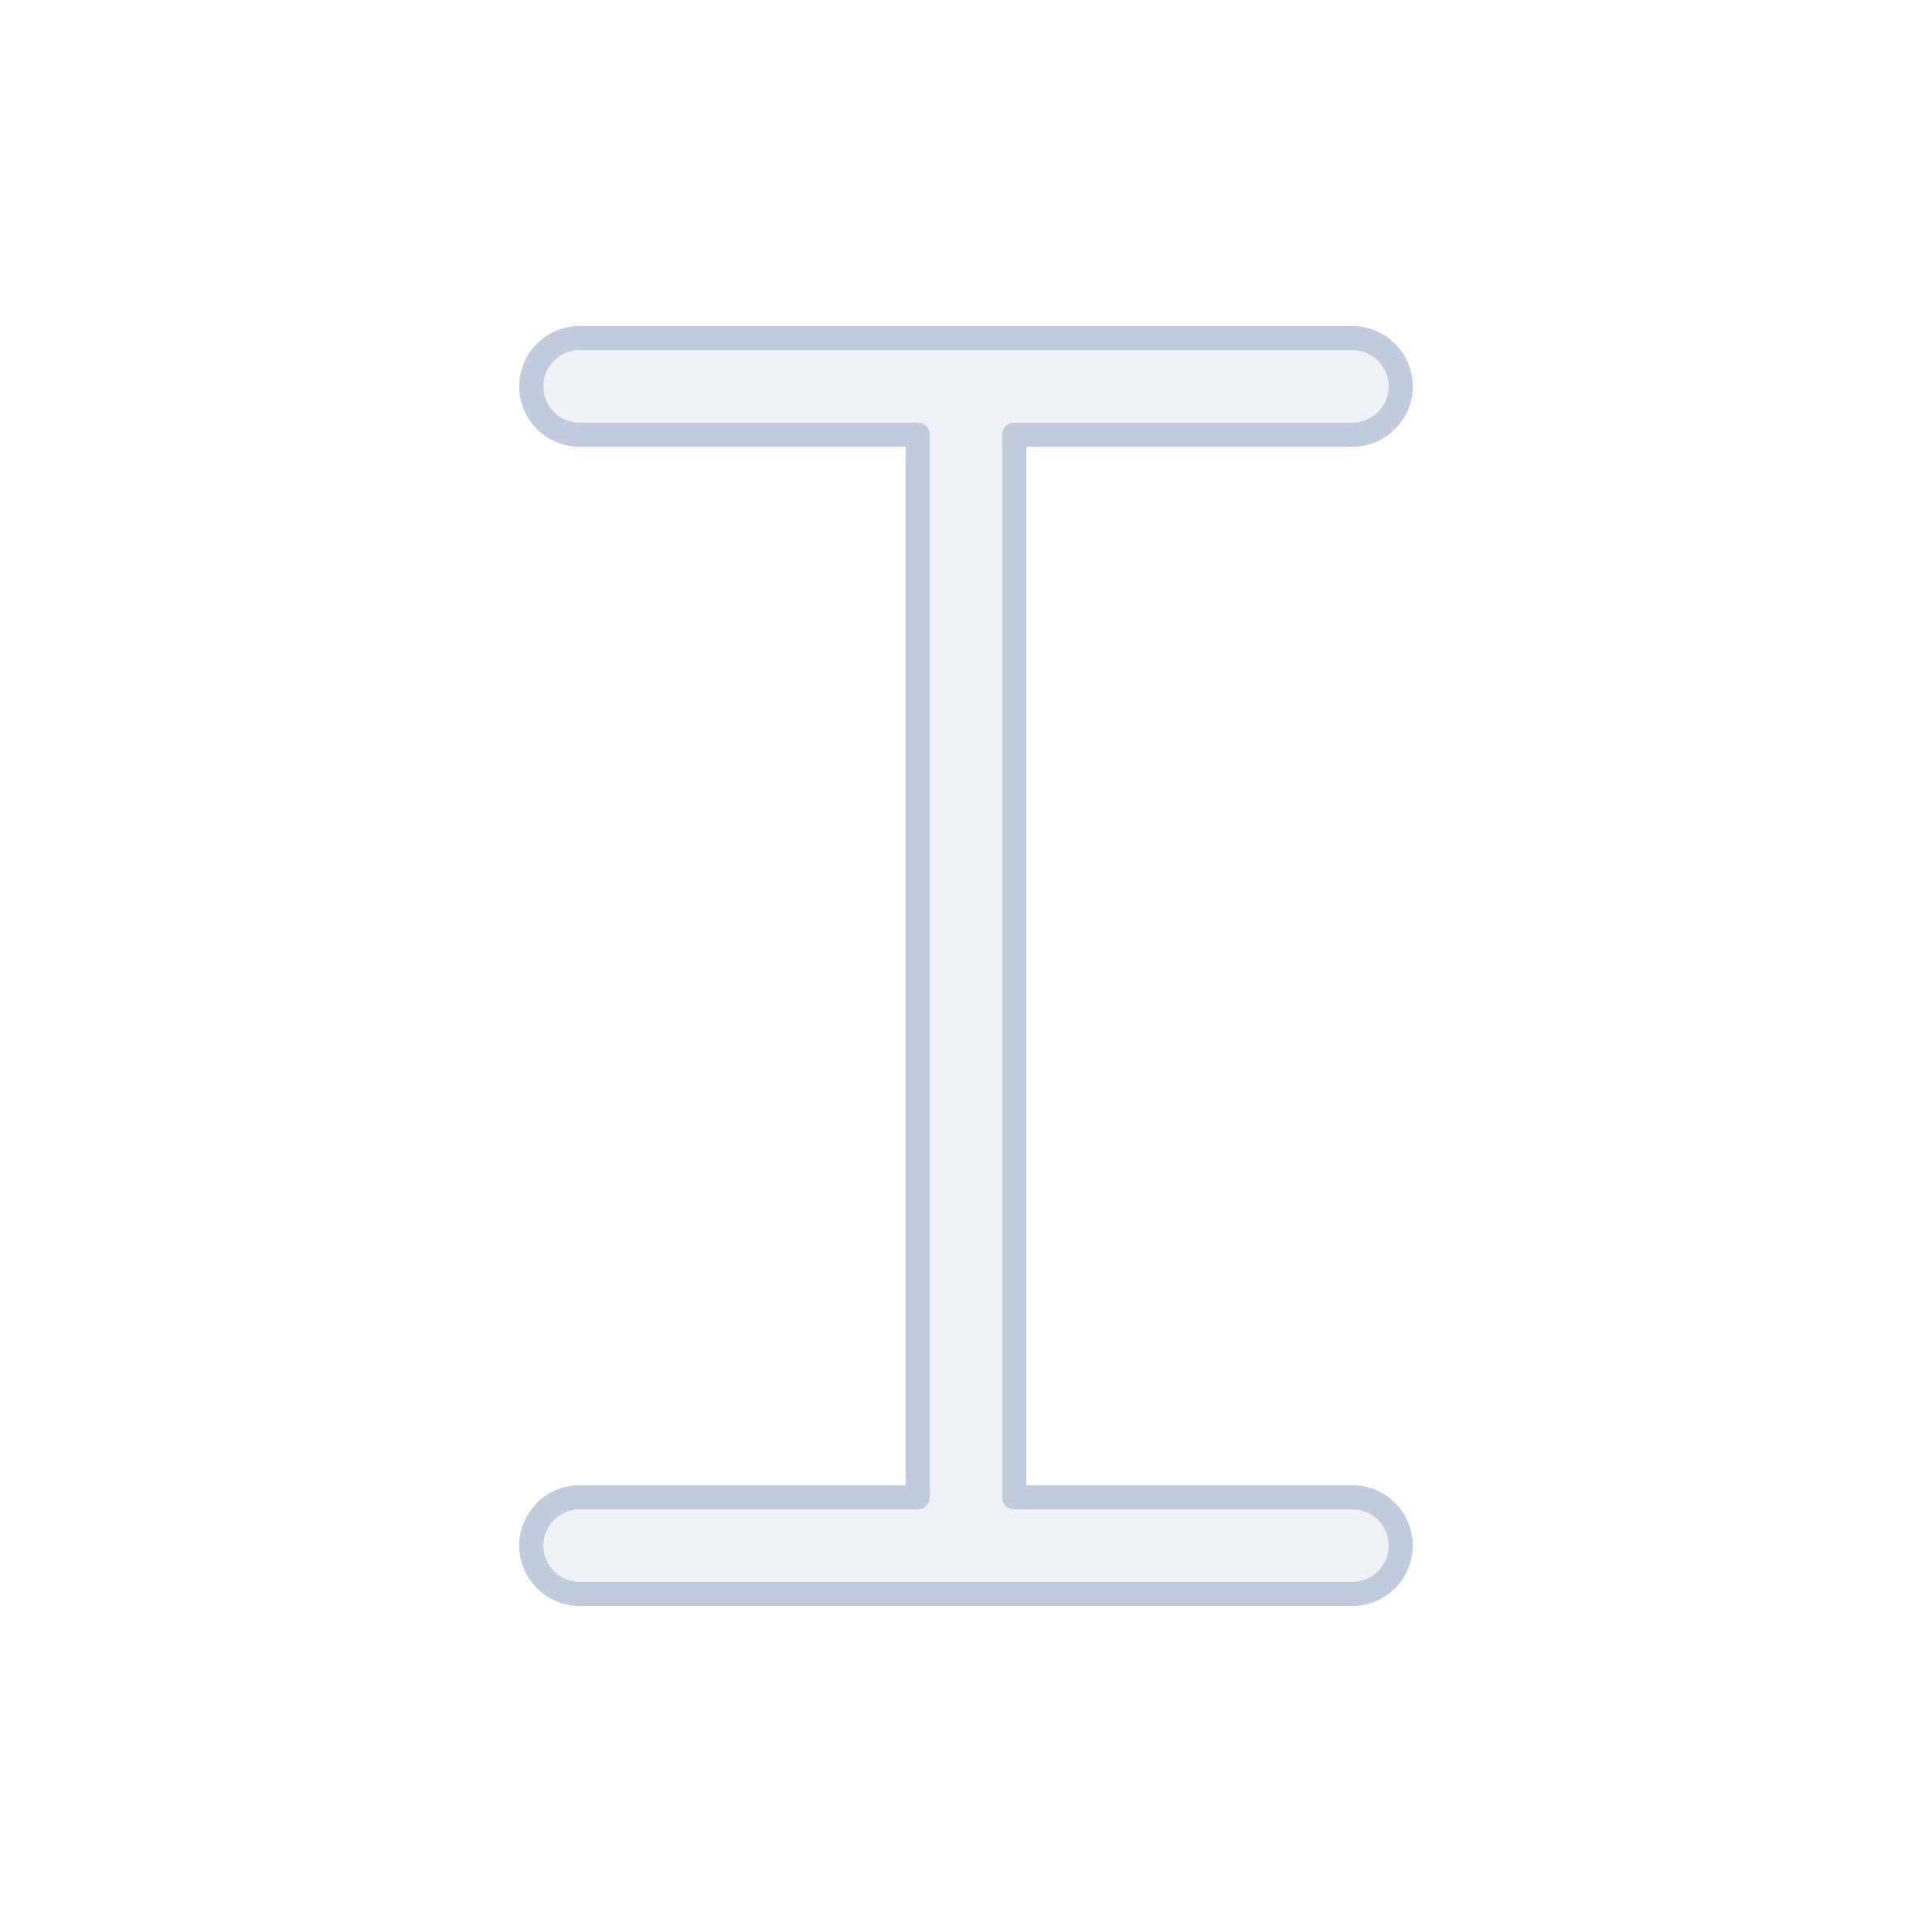 <svg width="80" height="80" viewBox="0 0 80 80" fill="none" xmlns="http://www.w3.org/2000/svg">
  <path d="M58 16C58 17.105 57.105 18 56 18L42 18L42 62L56 62C57.105 62 58 62.895 58 64C58 65.105 57.105 66 56 66H24C22.895 66 22 65.105 22 64C22 62.895 22.895 62 24 62H38L38 18L24 18C22.895 18 22 17.105 22 16C22 14.895 22.895 14 24 14L56 14C57.105 14 58 14.895 58 16Z" fill="#C2CCDE" fill-opacity="0.25" stroke="#C2CCDE" stroke-linecap="round" stroke-linejoin="round" />
</svg>